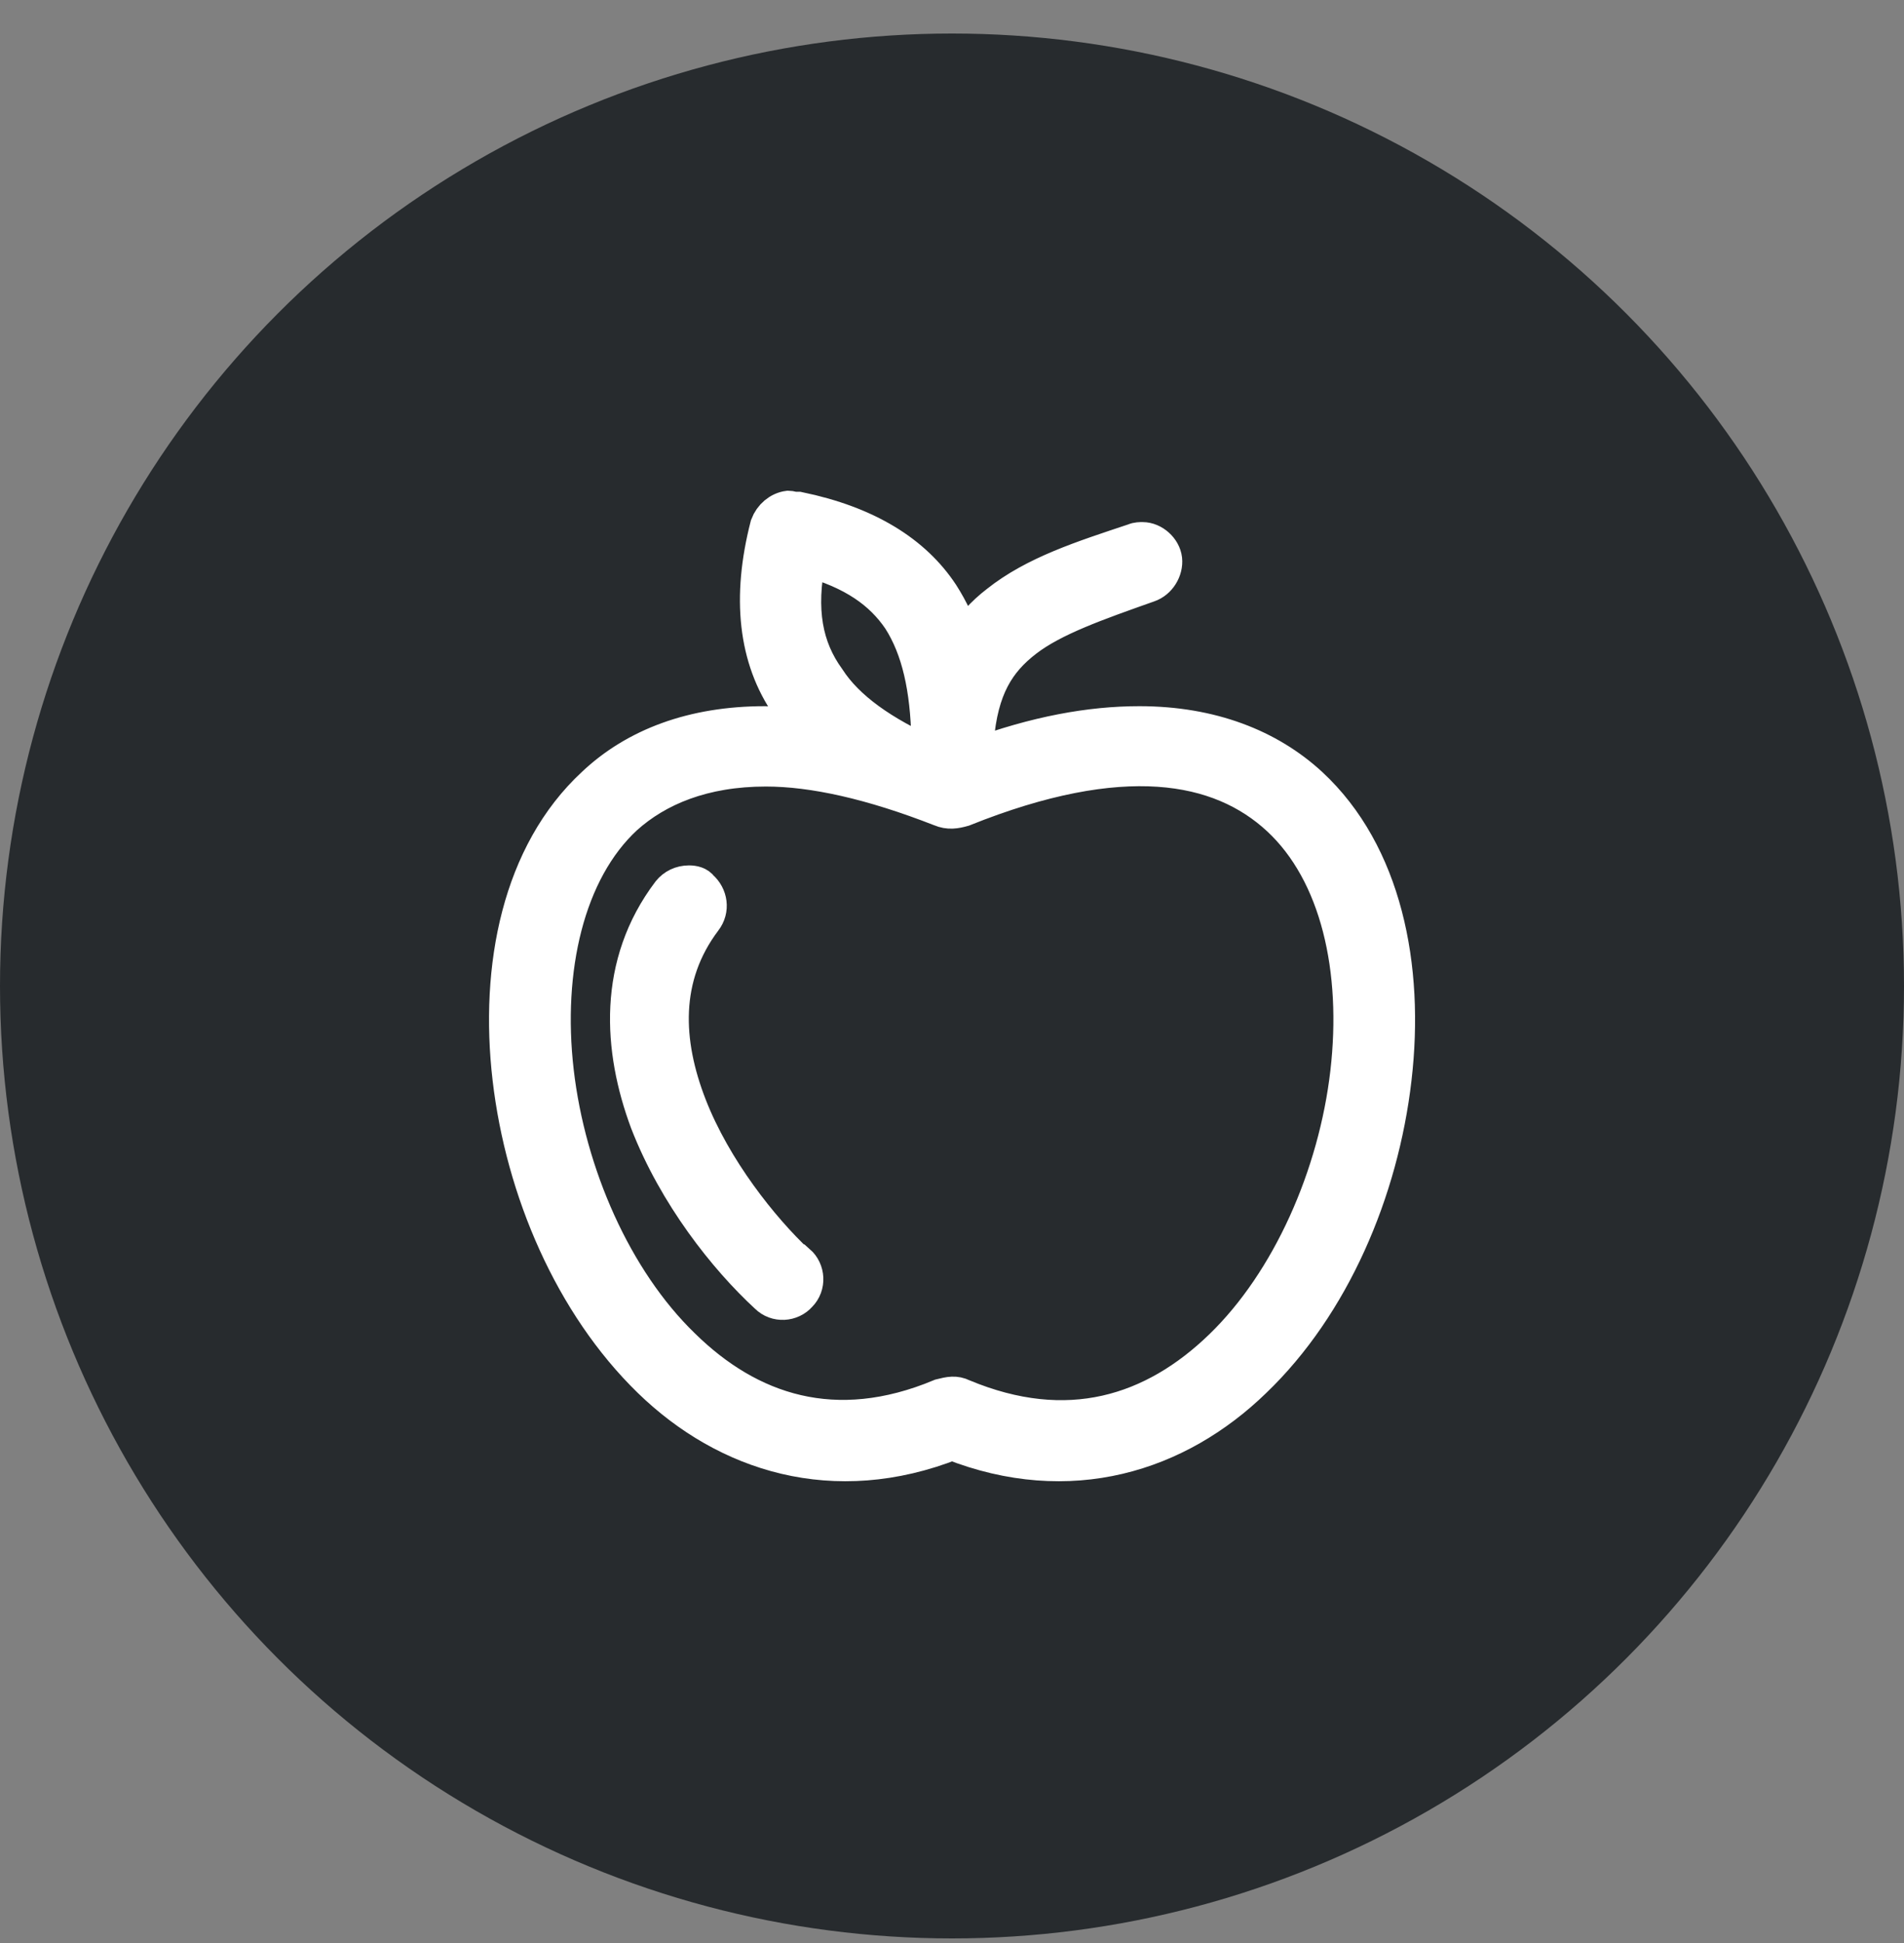 <svg width="50" height="51" viewBox="0 0 50 51" fill="none" xmlns="http://www.w3.org/2000/svg">
<rect x="0" y="0" width="50" height="51" fill="#808080" stroke="none"/>
<circle cx="25" cy="25.88" r="25" fill="#272B2E"/>
<path fill-rule="evenodd" clip-rule="evenodd" d="M20.709 13.38C20.482 13.408 20.283 13.579 20.198 13.806C19.714 15.682 19.885 17.274 20.738 18.496C20.88 18.724 21.05 18.923 21.249 19.122C20.851 19.065 20.453 19.065 20.084 19.036C18.208 19.036 16.701 19.605 15.621 20.628C13.688 22.419 13.091 25.375 13.433 28.303C13.774 31.23 15.053 34.215 17.099 36.205C19.089 38.137 21.903 39.047 25.001 37.825C28.099 39.047 30.913 38.137 32.903 36.205C34.95 34.243 36.229 31.259 36.57 28.303C36.911 25.375 36.314 22.419 34.381 20.628C33.301 19.633 31.795 19.036 29.919 19.036C28.64 19.036 27.218 19.292 25.598 19.889C25.598 19.747 25.598 19.605 25.598 19.434C25.712 18.041 26.167 17.331 26.906 16.762C27.645 16.194 28.782 15.796 30.146 15.313C30.402 15.227 30.572 14.943 30.544 14.687C30.515 14.432 30.26 14.204 30.004 14.204C29.947 14.204 29.862 14.204 29.805 14.233C28.441 14.687 27.19 15.085 26.224 15.853C25.854 16.137 25.541 16.478 25.285 16.904C25.143 16.45 24.944 16.023 24.689 15.625C23.978 14.545 22.756 13.778 20.965 13.408C20.937 13.408 20.88 13.408 20.851 13.408C20.738 13.38 20.709 13.38 20.709 13.38ZM21.192 14.63C22.443 14.972 23.182 15.512 23.665 16.222C24.177 17.018 24.404 18.07 24.433 19.406C24.433 19.434 24.433 19.434 24.433 19.463C24.433 19.491 24.433 19.491 24.433 19.52C24.433 19.633 24.433 19.747 24.433 19.861C23.154 19.292 22.216 18.638 21.704 17.843C21.107 17.018 20.908 16.023 21.192 14.63ZM20.112 20.145C21.363 20.145 22.898 20.486 24.717 21.197C24.916 21.282 25.087 21.253 25.285 21.197C29.464 19.52 32.05 20.003 33.614 21.452C35.177 22.902 35.746 25.46 35.433 28.16C35.12 30.861 33.898 33.646 32.107 35.38C30.317 37.114 28.043 37.853 25.257 36.688C25.087 36.602 24.944 36.631 24.717 36.688C21.931 37.853 19.657 37.086 17.895 35.352C16.104 33.618 14.882 30.832 14.569 28.132C14.257 25.432 14.854 22.845 16.389 21.424C17.241 20.657 18.464 20.145 20.112 20.145Z" fill="white"/>
<path fill-rule="evenodd" clip-rule="evenodd" d="M18.094 23.215C17.895 23.215 17.725 23.3 17.611 23.442C16.19 25.318 16.332 27.535 17.042 29.44C17.782 31.344 19.089 32.993 20.169 33.987C20.396 34.215 20.766 34.187 20.965 33.959C21.192 33.732 21.164 33.362 20.937 33.163C20.937 33.163 20.937 33.163 20.908 33.163C19.97 32.282 18.72 30.719 18.066 29.042C17.412 27.365 17.327 25.631 18.464 24.124C18.663 23.868 18.606 23.527 18.378 23.328C18.322 23.243 18.208 23.215 18.094 23.215Z" fill="white"/>
<path fill-rule="evenodd" clip-rule="evenodd" d="M20.709 13.38C20.482 13.408 20.283 13.579 20.198 13.806C19.714 15.682 19.885 17.274 20.738 18.496C20.88 18.724 21.05 18.923 21.249 19.122C20.851 19.065 20.453 19.065 20.084 19.036C18.208 19.036 16.701 19.605 15.621 20.628C13.688 22.419 13.091 25.375 13.433 28.303C13.774 31.23 15.053 34.215 17.099 36.205C19.089 38.137 21.903 39.047 25.001 37.825C28.099 39.047 30.913 38.137 32.903 36.205C34.95 34.243 36.229 31.259 36.57 28.303C36.911 25.375 36.314 22.419 34.381 20.628C33.301 19.633 31.795 19.036 29.919 19.036C28.64 19.036 27.218 19.292 25.598 19.889C25.598 19.747 25.598 19.605 25.598 19.434C25.712 18.041 26.167 17.331 26.906 16.762C27.645 16.194 28.782 15.796 30.146 15.313C30.402 15.227 30.572 14.943 30.544 14.687C30.515 14.432 30.26 14.204 30.004 14.204C29.947 14.204 29.862 14.204 29.805 14.233C28.441 14.687 27.19 15.085 26.224 15.853C25.854 16.137 25.541 16.478 25.285 16.904C25.143 16.45 24.944 16.023 24.689 15.625C23.978 14.545 22.756 13.778 20.965 13.408C20.937 13.408 20.88 13.408 20.851 13.408C20.738 13.38 20.709 13.38 20.709 13.38ZM21.192 14.63C22.443 14.972 23.182 15.512 23.665 16.222C24.177 17.018 24.404 18.07 24.433 19.406C24.433 19.434 24.433 19.434 24.433 19.463C24.433 19.491 24.433 19.491 24.433 19.52C24.433 19.633 24.433 19.747 24.433 19.861C23.154 19.292 22.216 18.638 21.704 17.843C21.107 17.018 20.908 16.023 21.192 14.63ZM20.112 20.145C21.363 20.145 22.898 20.486 24.717 21.197C24.916 21.282 25.087 21.253 25.285 21.197C29.464 19.52 32.05 20.003 33.614 21.452C35.177 22.902 35.746 25.46 35.433 28.16C35.12 30.861 33.898 33.646 32.107 35.38C30.317 37.114 28.043 37.853 25.257 36.688C25.087 36.602 24.944 36.631 24.717 36.688C21.931 37.853 19.657 37.086 17.895 35.352C16.104 33.618 14.882 30.832 14.569 28.132C14.257 25.432 14.854 22.845 16.389 21.424C17.241 20.657 18.464 20.145 20.112 20.145Z" stroke="white"/>
<path fill-rule="evenodd" clip-rule="evenodd" d="M18.094 23.215C17.895 23.215 17.725 23.3 17.611 23.442C16.19 25.318 16.332 27.535 17.042 29.44C17.782 31.344 19.089 32.993 20.169 33.987C20.396 34.215 20.766 34.187 20.965 33.959C21.192 33.732 21.164 33.362 20.937 33.163C20.937 33.163 20.937 33.163 20.908 33.163C19.97 32.282 18.72 30.719 18.066 29.042C17.412 27.365 17.327 25.631 18.464 24.124C18.663 23.868 18.606 23.527 18.378 23.328C18.322 23.243 18.208 23.215 18.094 23.215Z" stroke="white"/>
</svg>
